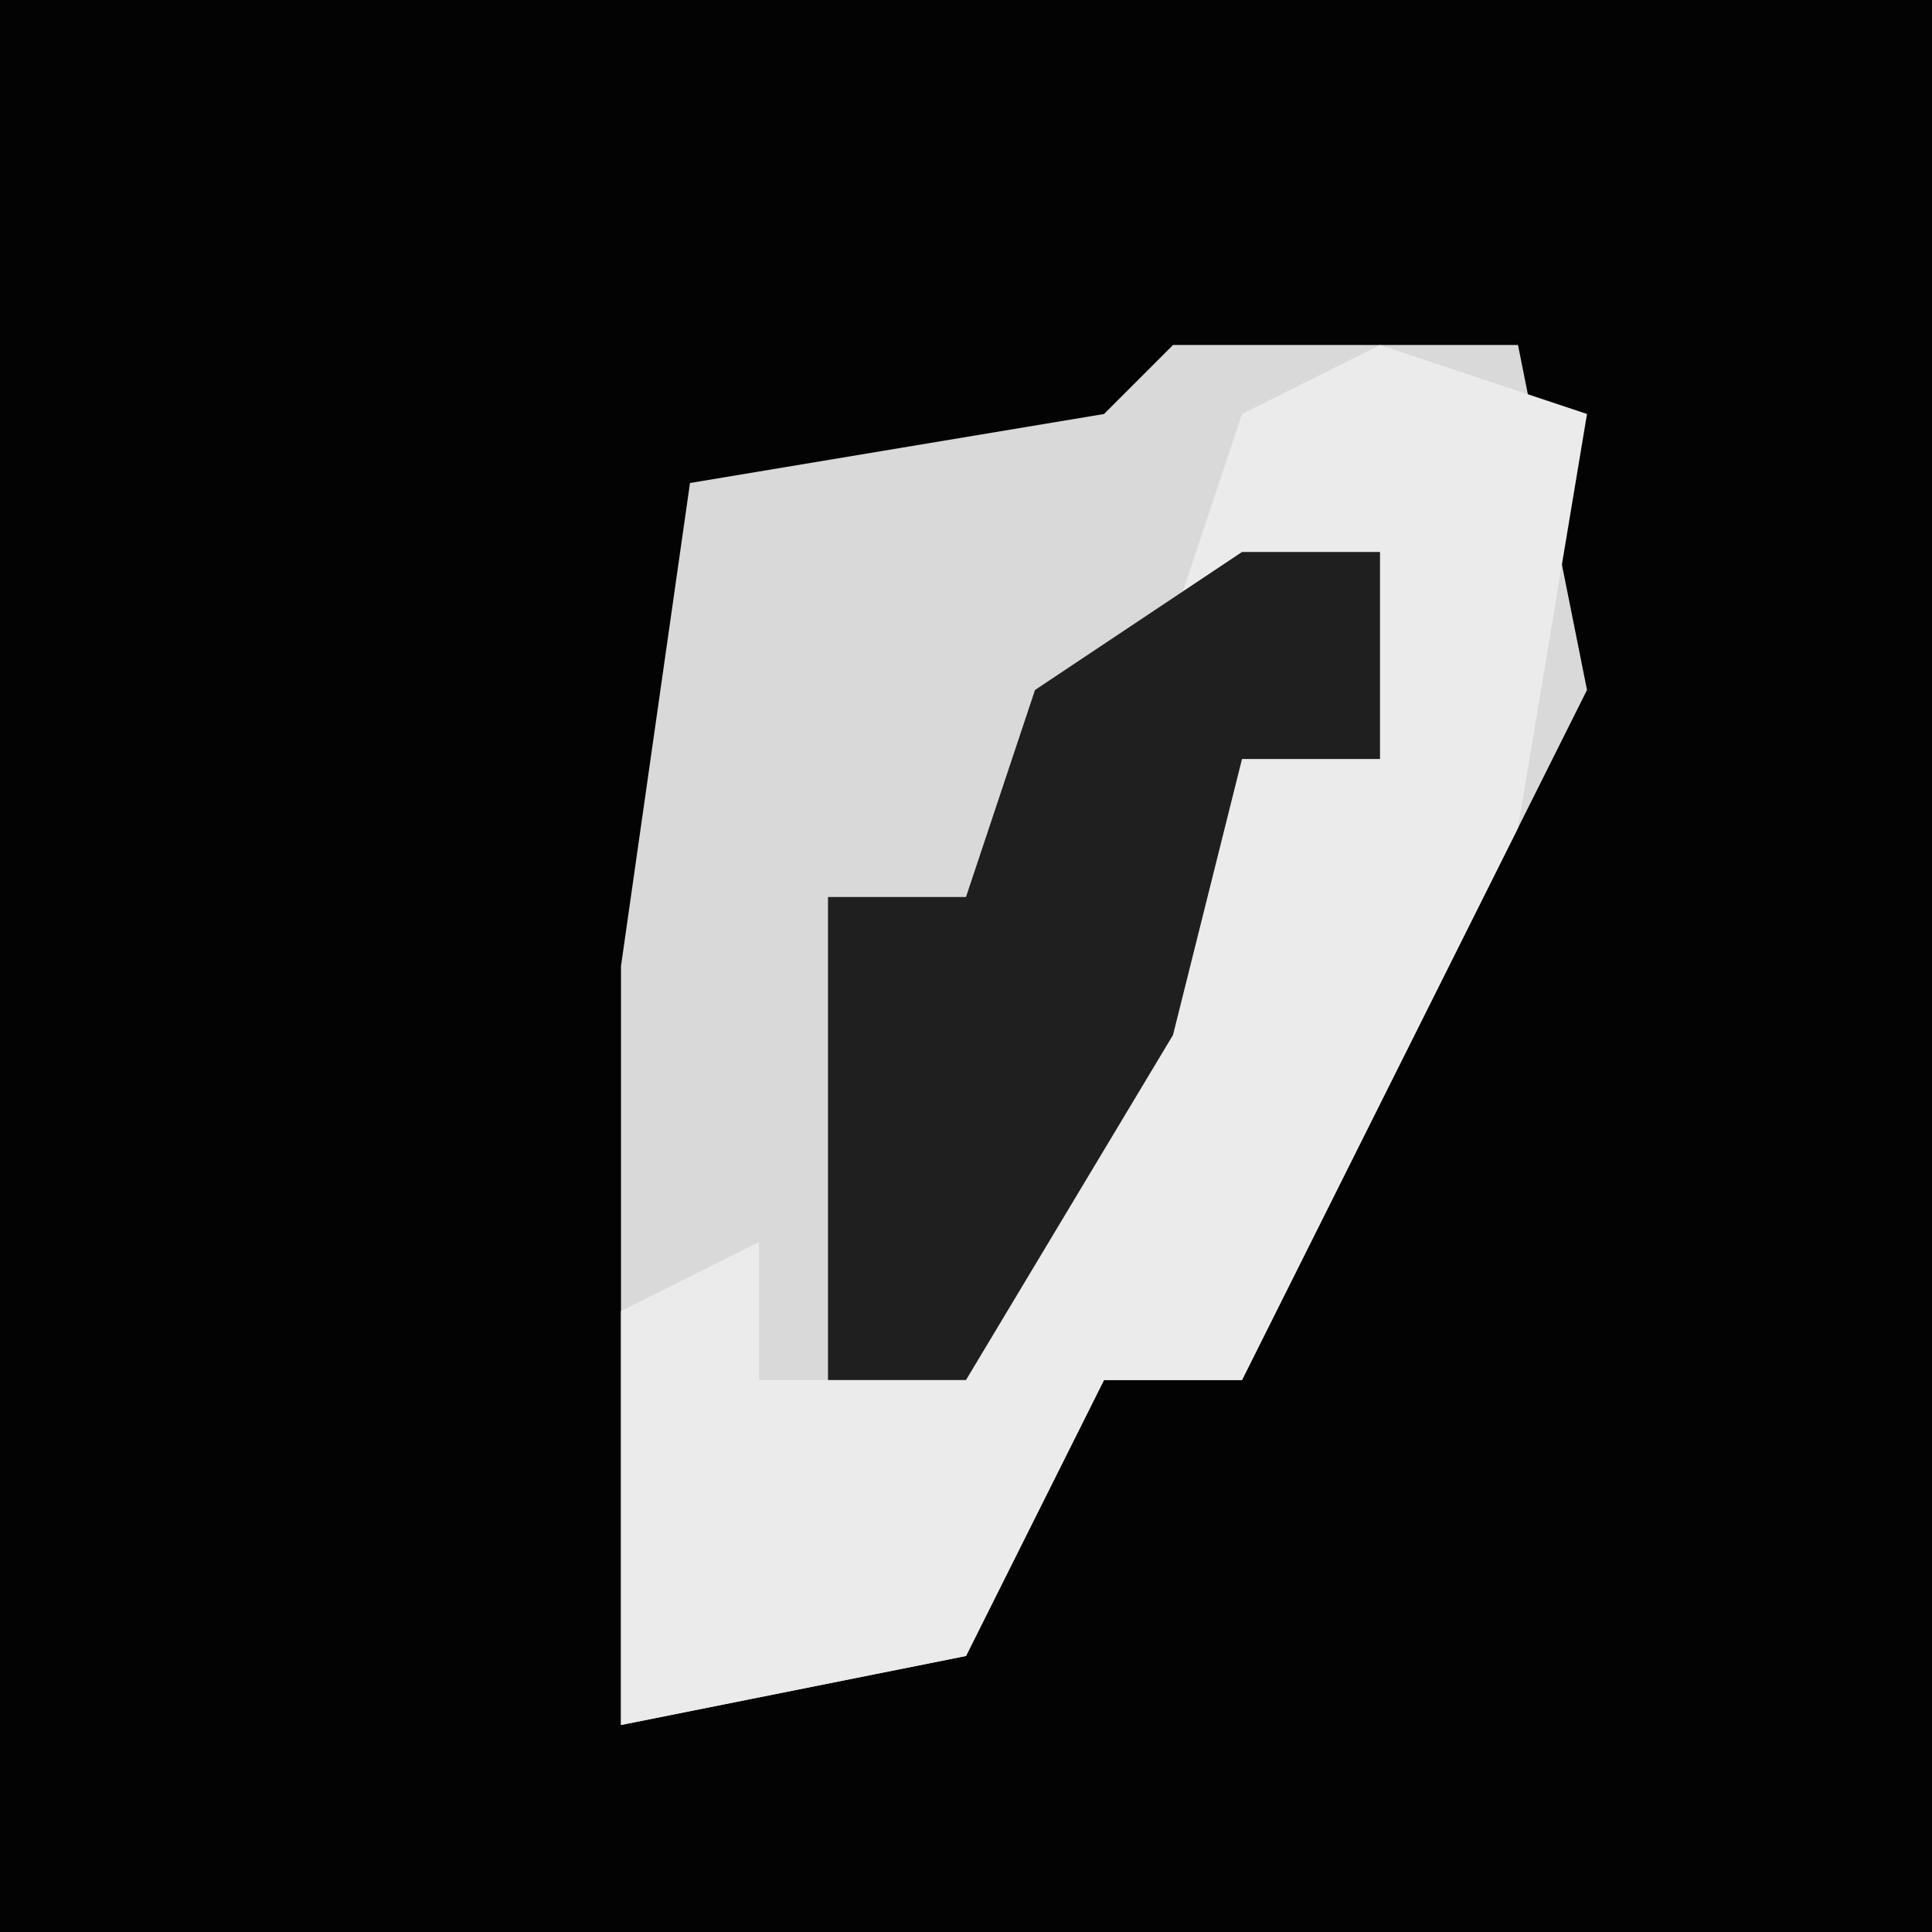 <?xml version="1.0" encoding="UTF-8"?>
<svg version="1.1" xmlns="http://www.w3.org/2000/svg" width="28" height="28">
<path d="M0,0 L28,0 L28,28 L0,28 Z " fill="#030303" transform="translate(0,0)"/>
<path d="M0,0 L5,0 L6,5 L1,15 L-1,15 L-3,19 L-8,20 L-8,9 L-7,2 L-1,1 Z " fill="#D9D9D9" transform="translate(17,5)"/>
<path d="M0,0 L3,1 L2,7 L-2,15 L-4,15 L-6,19 L-11,20 L-11,14 L-9,13 L-9,15 L-6,15 L-4,10 L-2,6 L0,6 L0,3 L-3,4 L-2,1 Z " fill="#EBEBEB" transform="translate(20,5)"/>
<path d="M0,0 L2,0 L2,3 L0,3 L-1,7 L-4,12 L-6,12 L-6,5 L-4,5 L-3,2 Z " fill="#1F1F1F" transform="translate(18,8)"/>
</svg>
